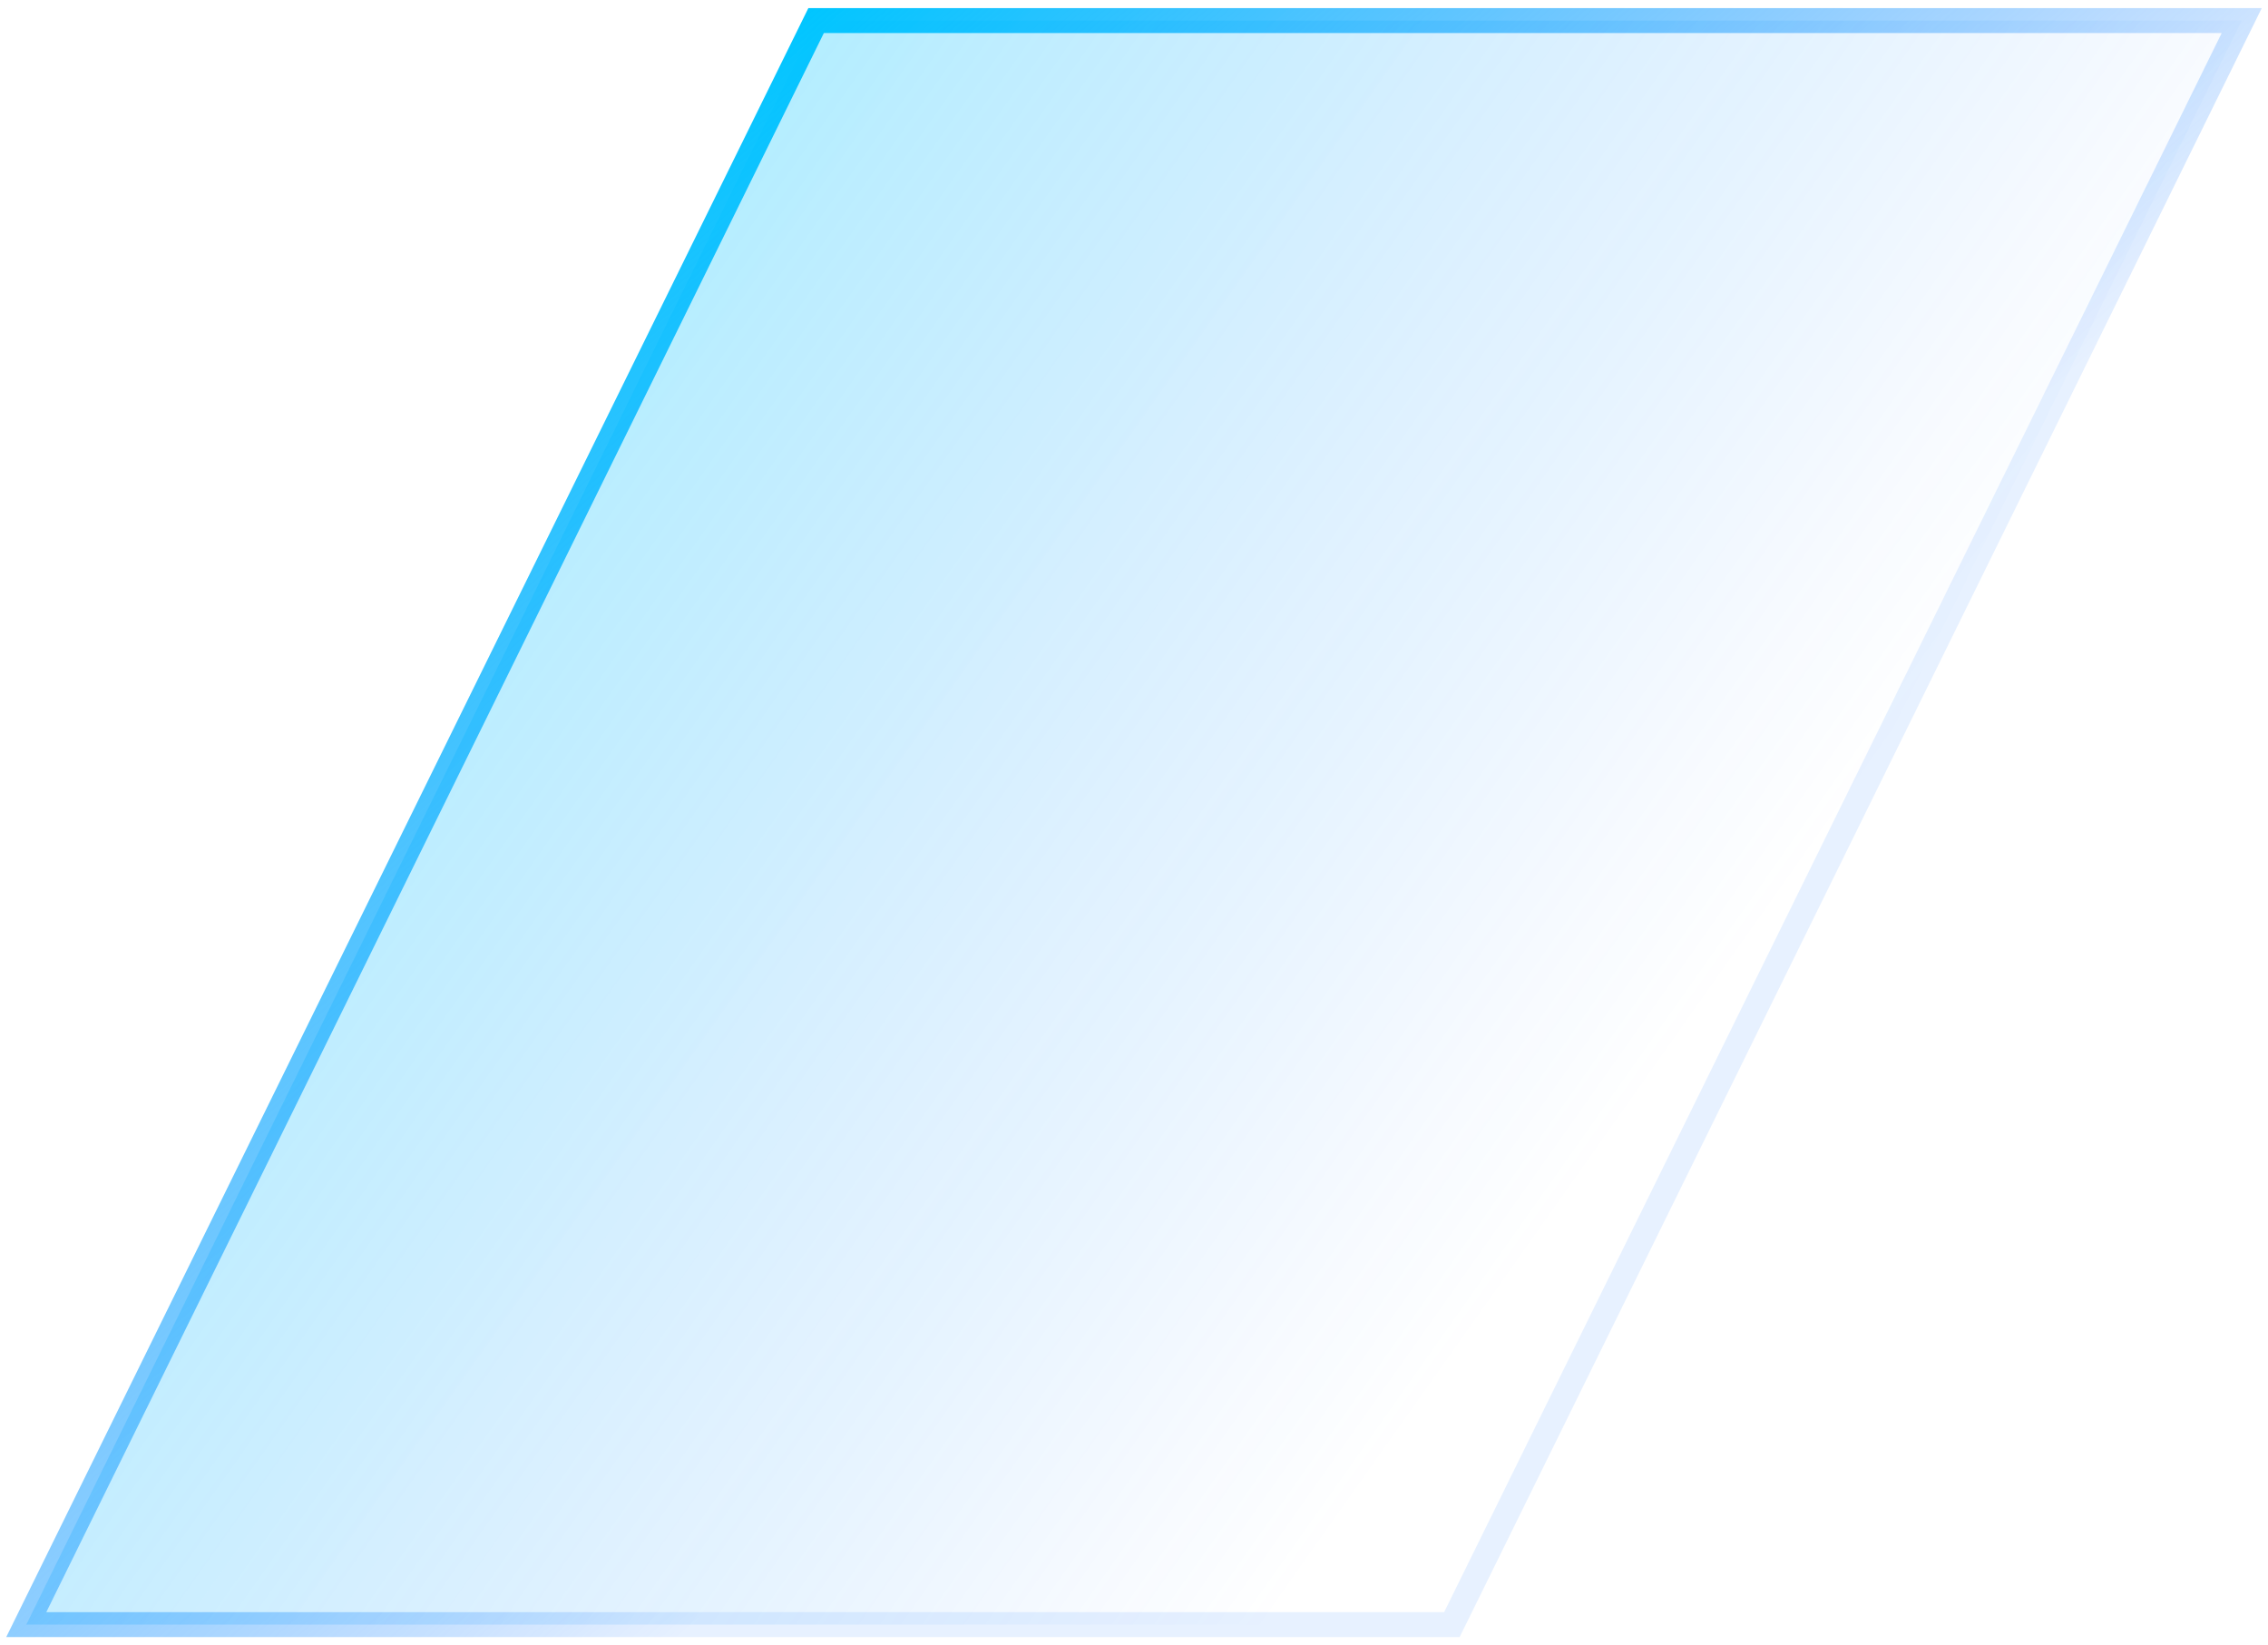 <svg width="91" height="66" viewBox="0 0 91 66" fill="none" xmlns="http://www.w3.org/2000/svg">
<path d="M58.255 65.175H1.054L32.745 0.825H89.946L58.255 65.175Z" fill="url(#paint0_linear)" stroke="url(#paint1_linear)" stroke-miterlimit="10"/>
<defs>
<linearGradient id="paint0_linear" x1="29.968" y1="3.315" x2="73.12" y2="33.825" gradientUnits="userSpaceOnUse">
<stop stop-color="#00C6FF" stop-opacity="0.3"/>
<stop offset="1" stop-color="#1573FF" stop-opacity="0"/>
</linearGradient>
<linearGradient id="paint1_linear" x1="40.822" y1="-7.425" x2="85.291" y2="41.522" gradientUnits="userSpaceOnUse">
<stop stop-color="#00C6FF"/>
<stop offset="0.682" stop-color="#1573FF" stop-opacity="0.1"/>
</linearGradient>
</defs>
</svg>
